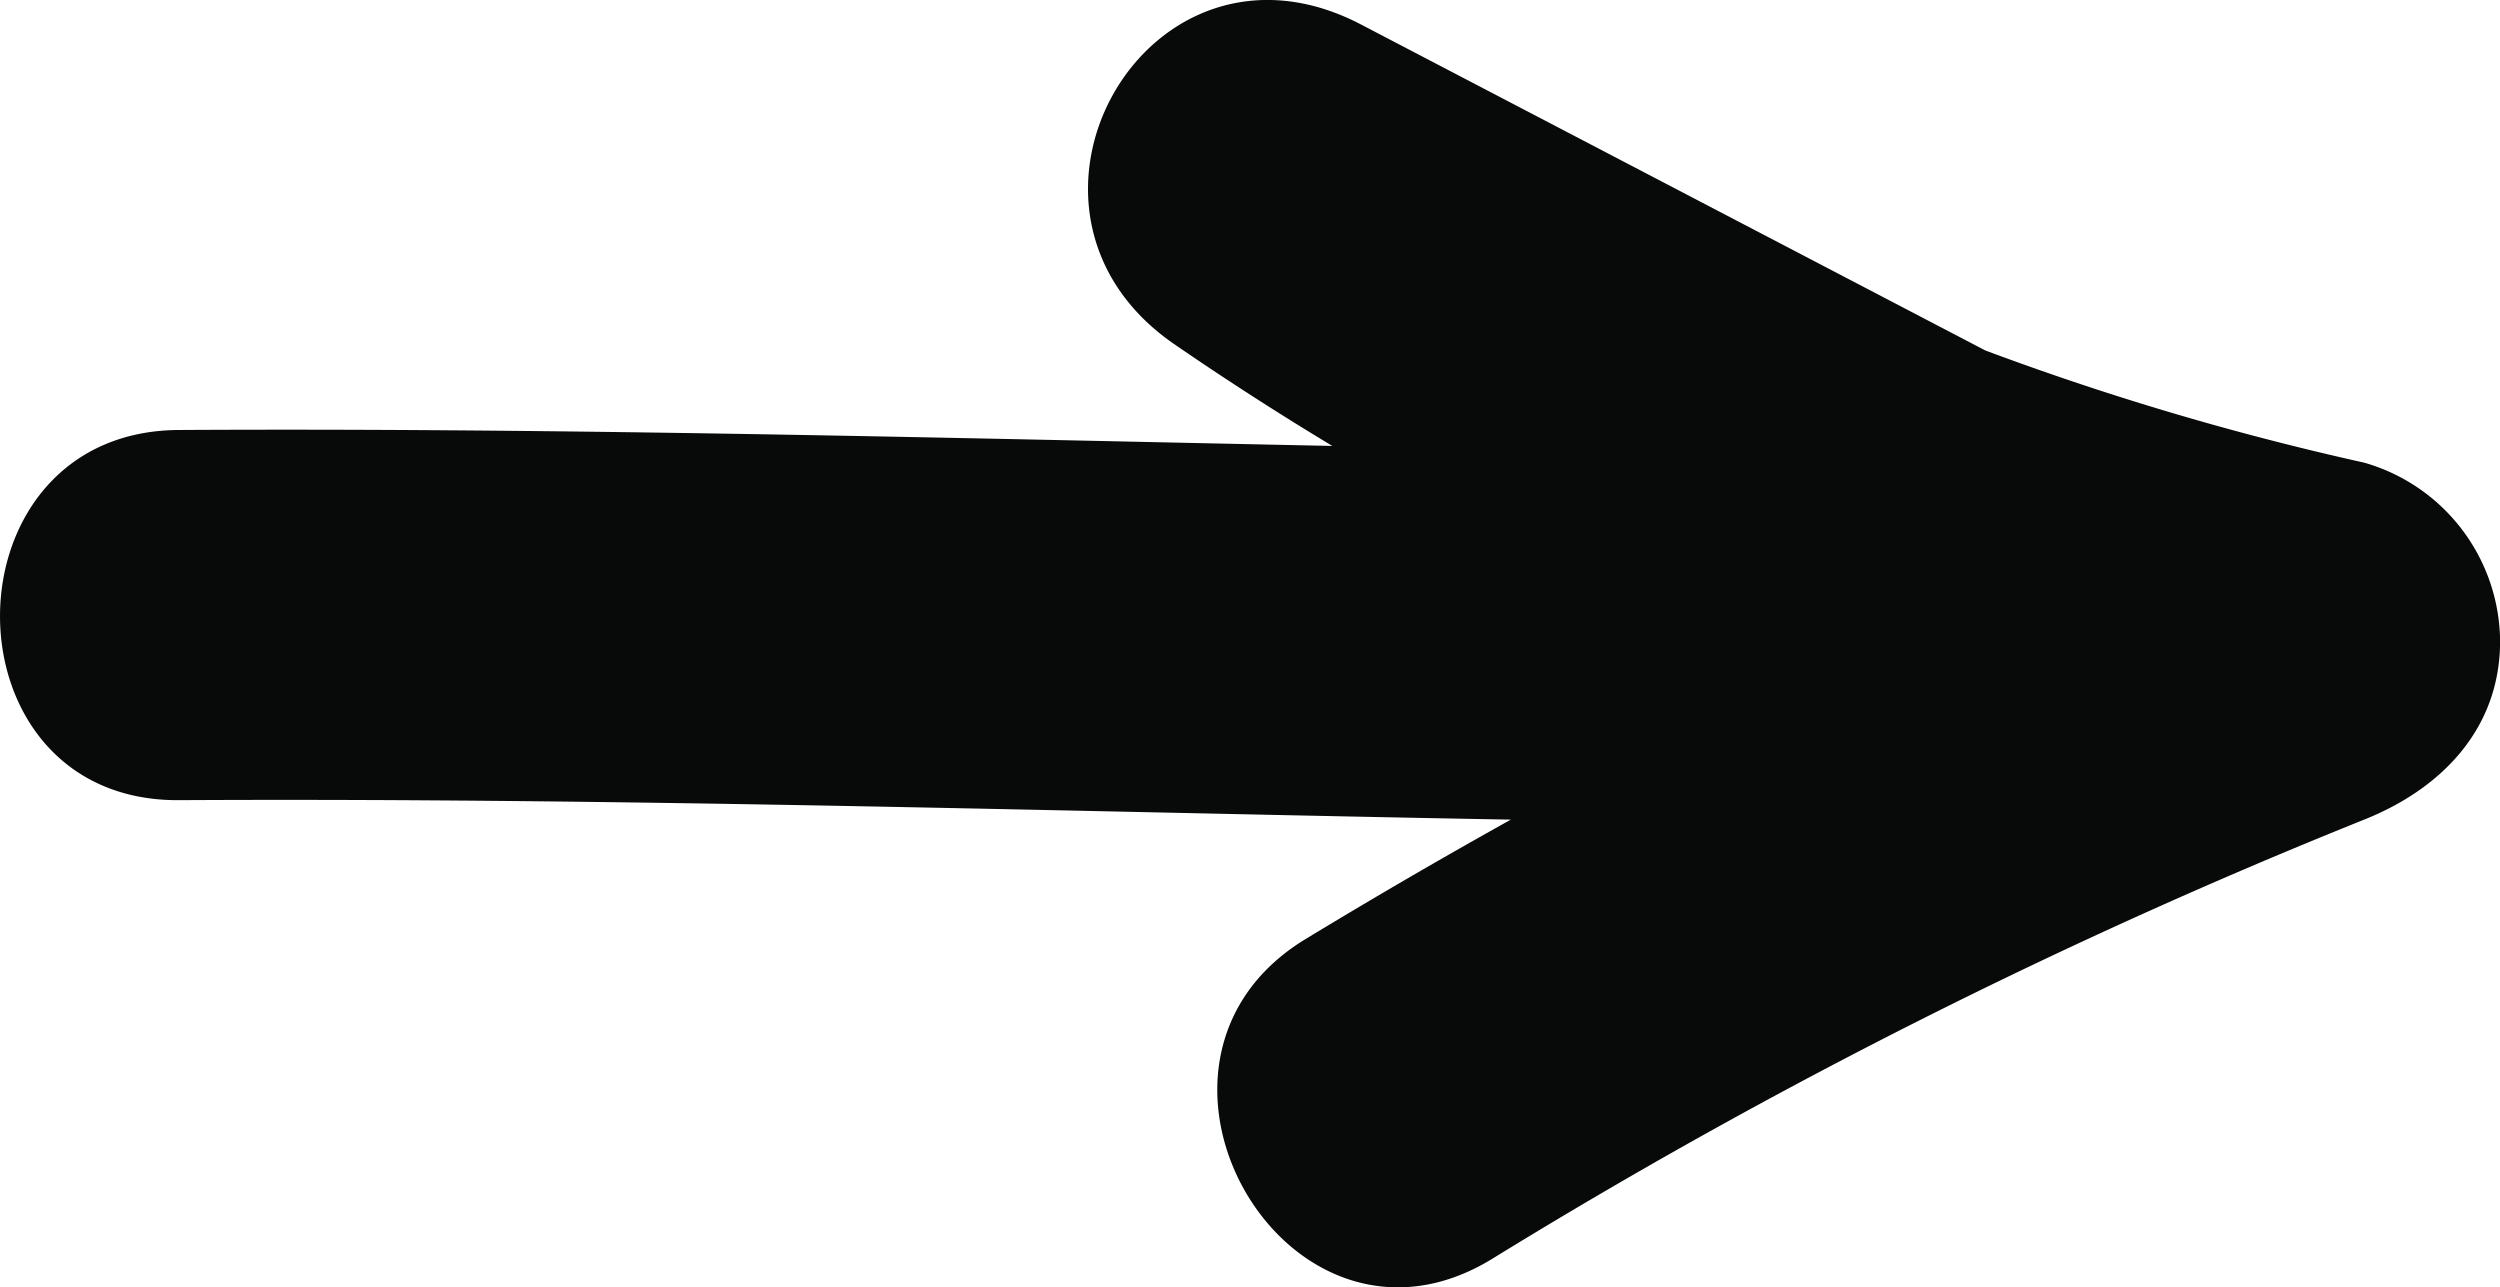 <svg id="next-button" xmlns="http://www.w3.org/2000/svg" xmlns:xlink="http://www.w3.org/1999/xlink" width="81.433" height="41.933" viewBox="0 0 81.433 41.933">
  <defs>
    <clipPath id="clip-path">
      <rect id="Rectangle_33" data-name="Rectangle 33" width="81.433" height="41.933" fill="none"/>
    </clipPath>
  </defs>
  <g id="Group_33" data-name="Group 33" transform="translate(0 0)" clip-path="url(#clip-path)">
    <path id="Path_117" data-name="Path 117" d="M5.824,26.066c21.307-.118,42.565.919,63.871.8,5.778-.031,8.472-8.4,3.041-11.236Q58.534,8.215,44.332.8C37.389-2.828,31.883,6.828,38.245,11.21A101.97,101.97,0,0,0,73.8,26.7V15.071A205.474,205.474,0,0,0,42.509,30.6c-6.613,4.042-.562,14.474,6.084,10.413A187.219,187.219,0,0,1,77.007,26.7c2.508-1,4.428-2.949,4.428-5.814a6.1,6.1,0,0,0-4.428-5.814A92.807,92.807,0,0,1,44.332.8Q41.286,6,38.245,11.21q14.2,7.416,28.406,14.834,1.519-5.618,3.043-11.236c-21.307.118-42.565-.919-63.871-.8-7.756.043-7.773,12.1,0,12.058" transform="translate(0.001 -0.002)" fill="#080909"/>
  </g>
</svg>

